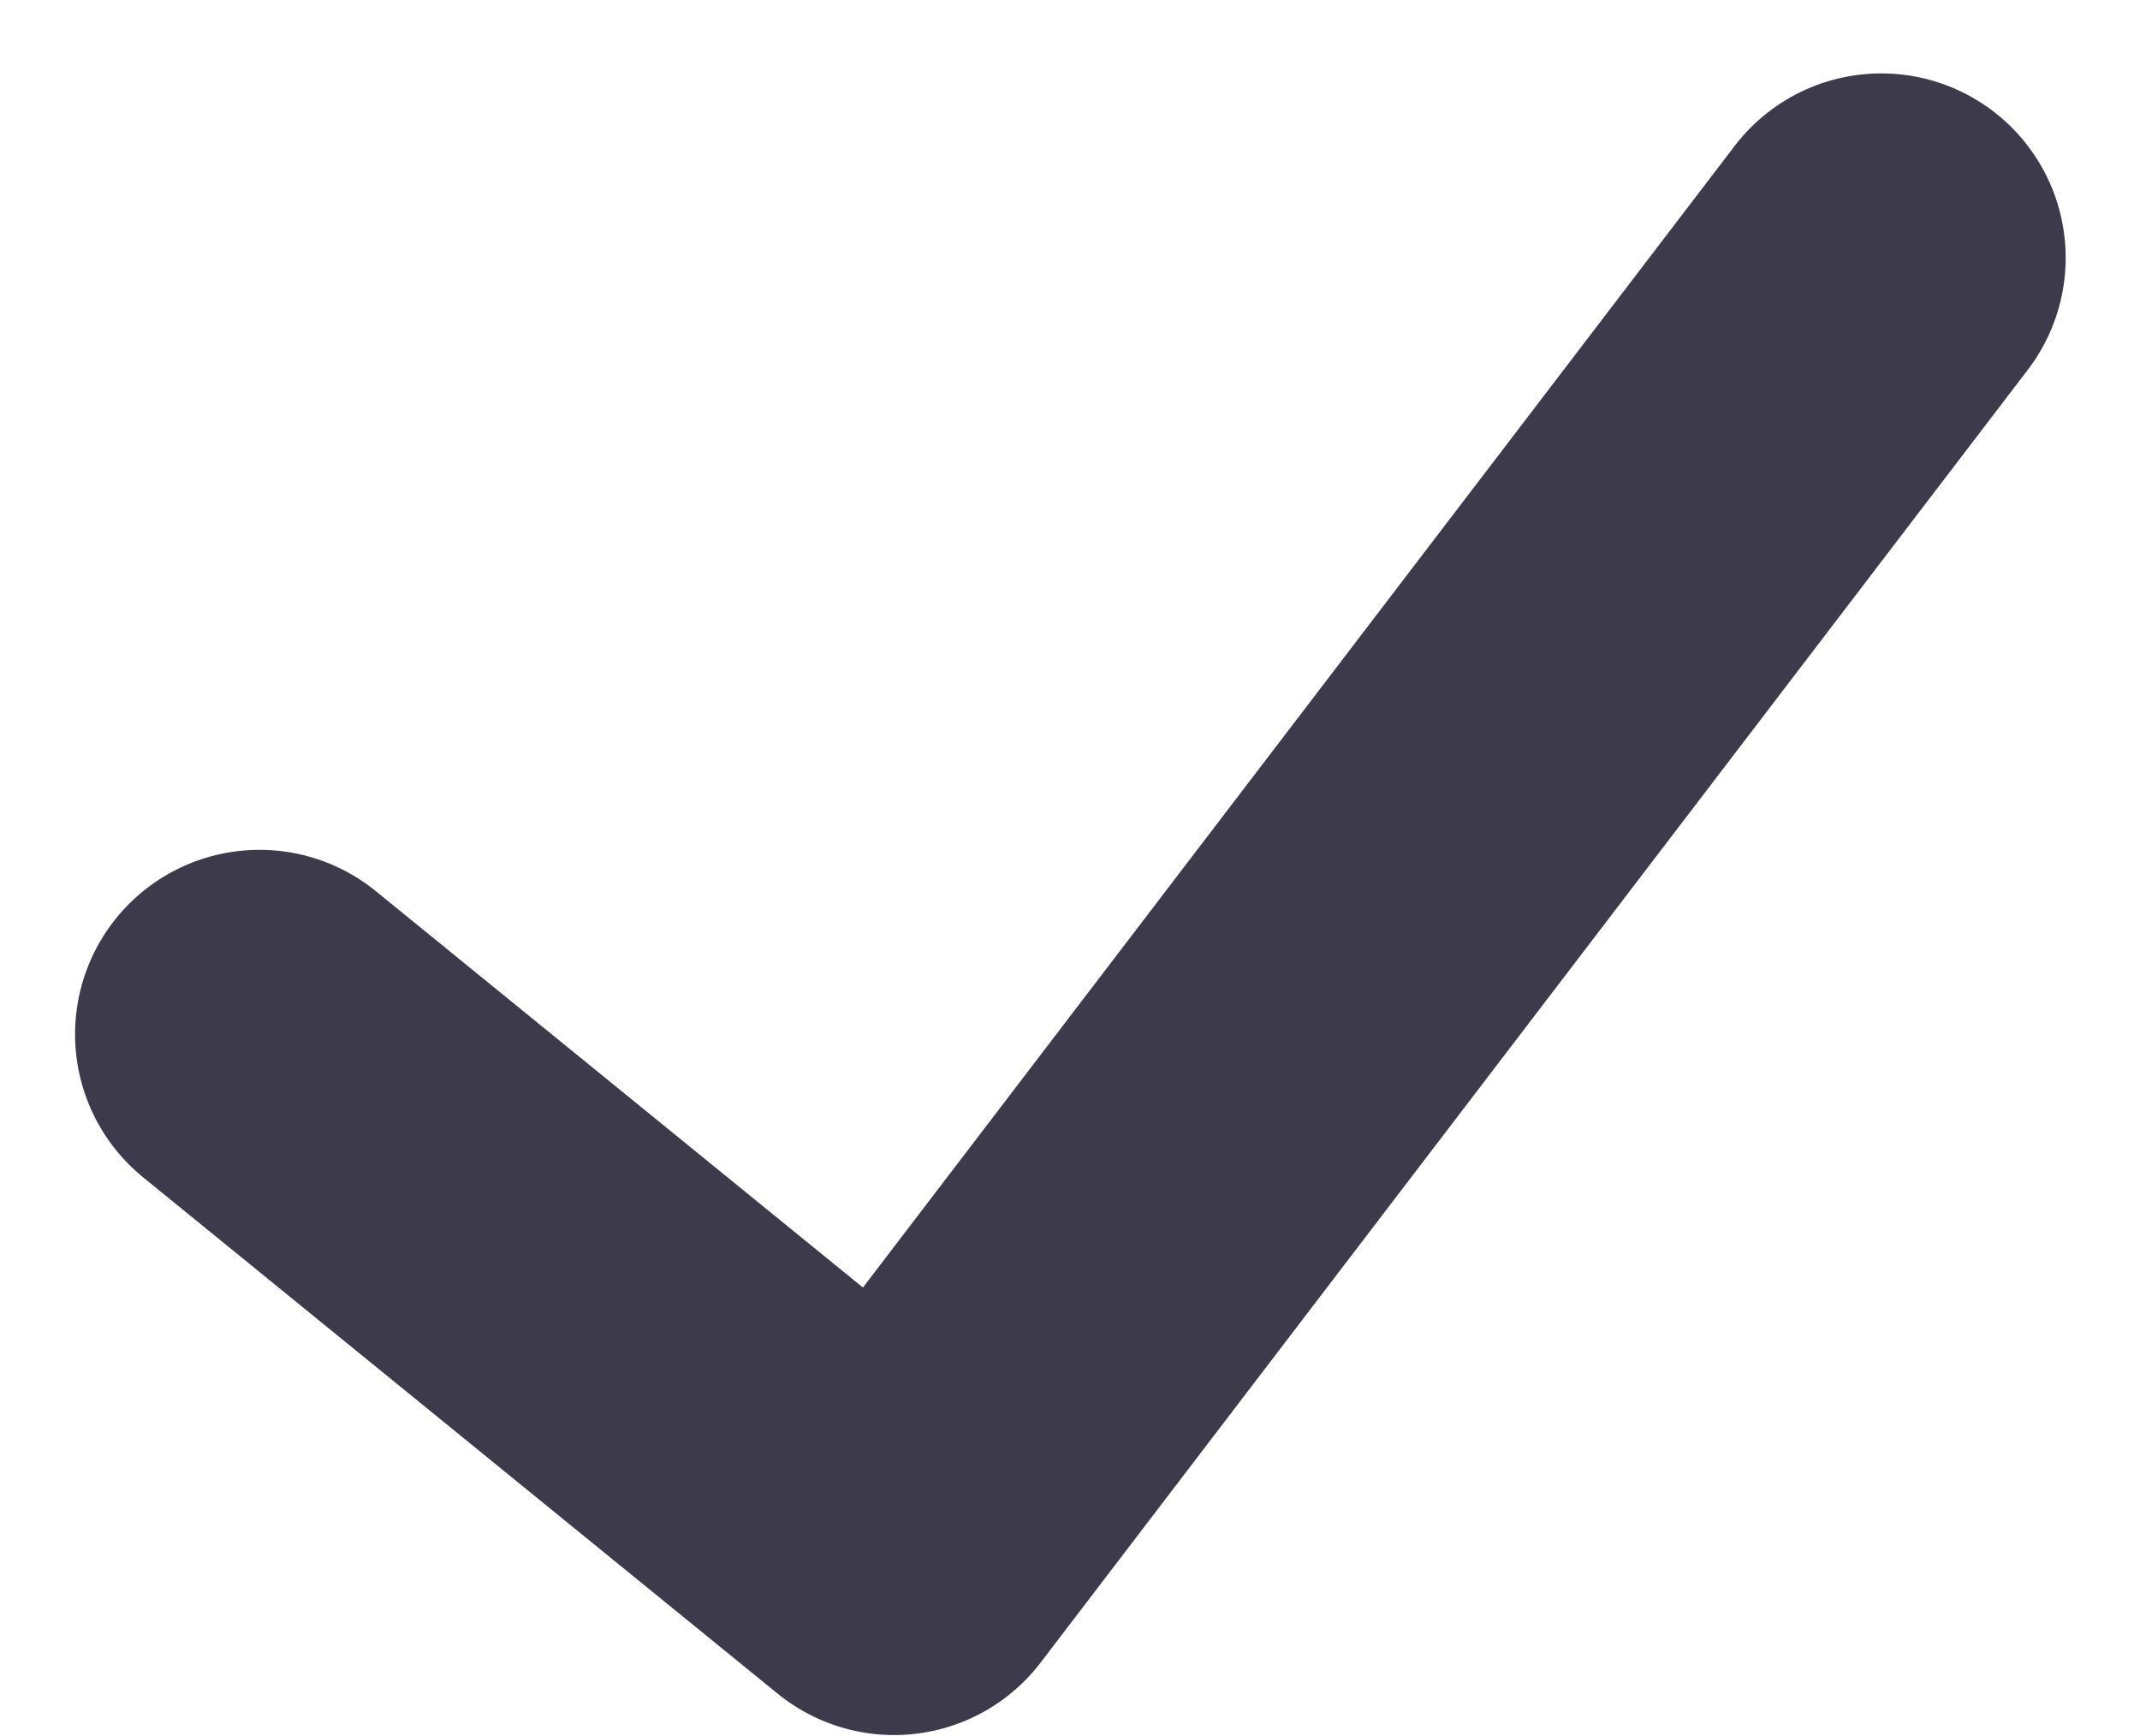 <svg xmlns="http://www.w3.org/2000/svg" width="11.604" height="9.412" viewBox="0 0 11.604 9.412">
  <path id="Trazado_1442" data-name="Trazado 1442" d="M1556.789,415.773l3.441,2.8,5.353-7.01" transform="translate(-1555.382 -410.165)" fill="none" stroke="#3d3a4b" stroke-linecap="round" stroke-linejoin="round" stroke-width="2"/>
</svg>
